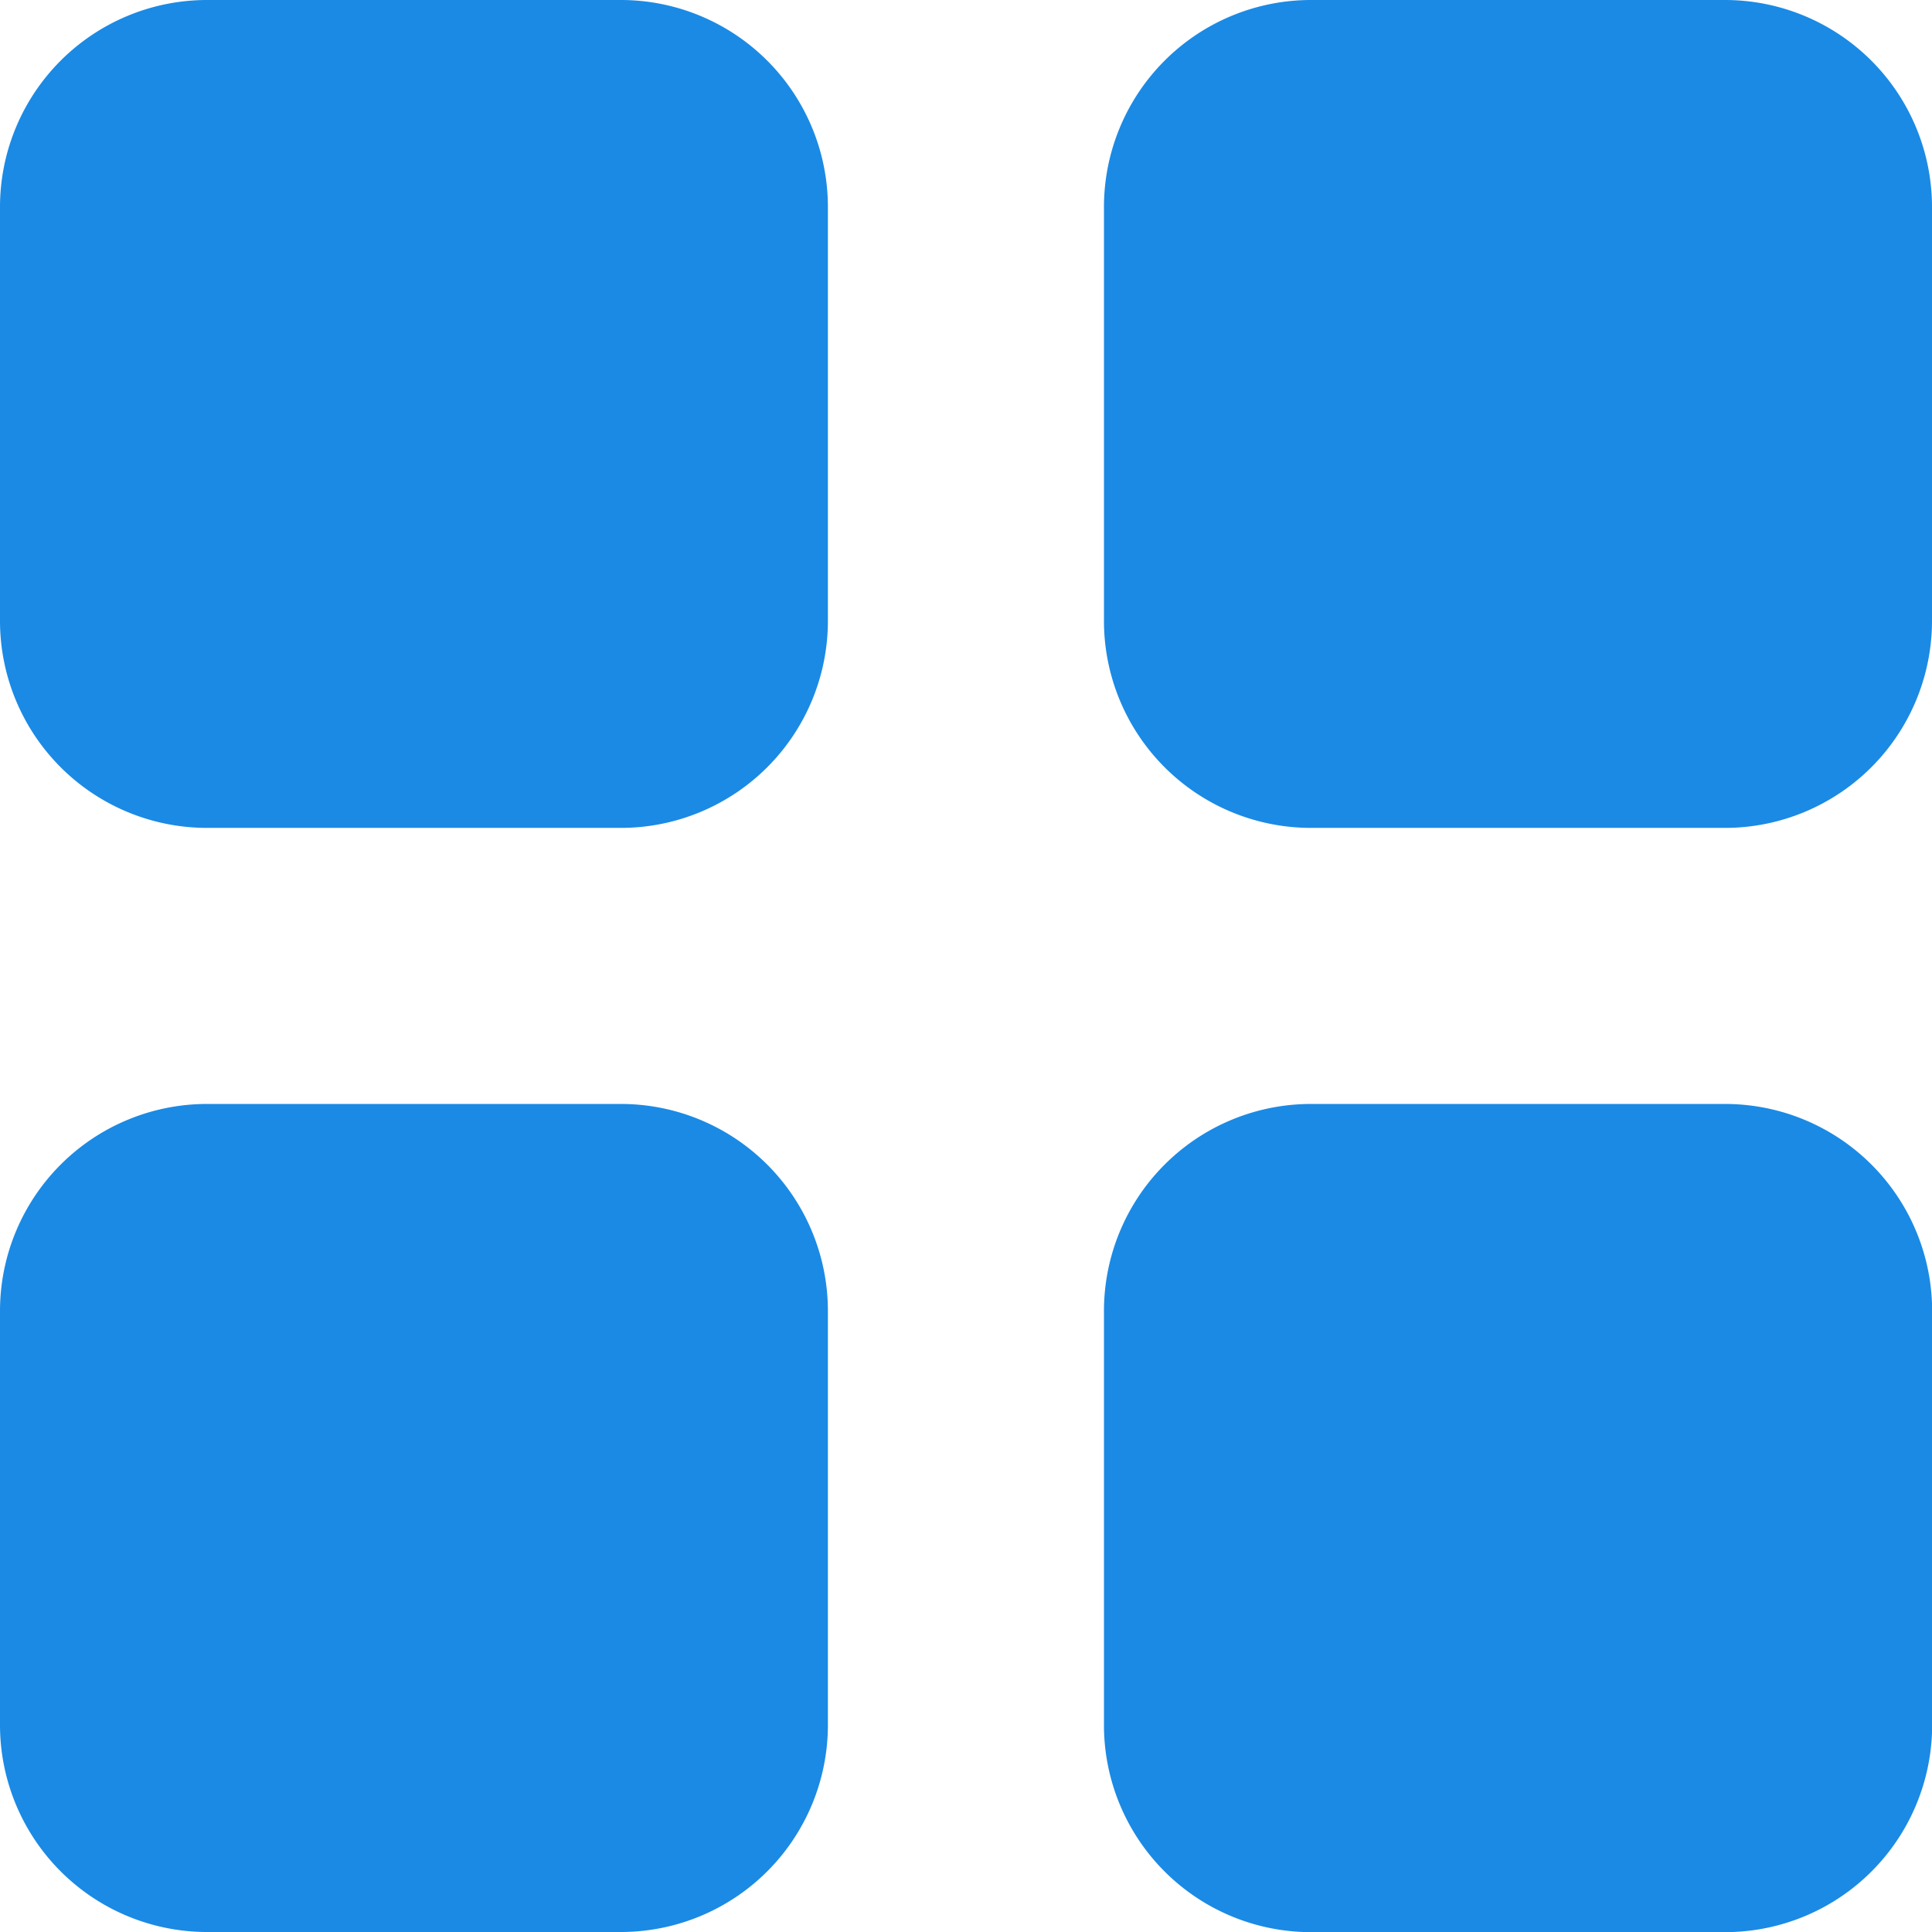 <svg xmlns="http://www.w3.org/2000/svg" width="13.5" height="13.5" viewBox="0 0 13.5 13.5"><g transform="translate(-0.875 -0.875)"><path d="M.875,2.322A1.447,1.447,0,0,1,2.322.875H5.214A1.447,1.447,0,0,1,6.66,2.322V5.214A1.447,1.447,0,0,1,5.214,6.66H2.322A1.447,1.447,0,0,1,.875,5.214V2.322Zm7.714,0A1.447,1.447,0,0,1,10.036.875h2.893a1.447,1.447,0,0,1,1.446,1.447V5.214A1.447,1.447,0,0,1,12.928,6.66H10.036A1.447,1.447,0,0,1,8.589,5.214V2.322ZM.875,10.036A1.447,1.447,0,0,1,2.322,8.589H5.214A1.447,1.447,0,0,1,6.66,10.036v2.893a1.447,1.447,0,0,1-1.446,1.446H2.322A1.447,1.447,0,0,1,.875,12.928Zm7.714,0a1.447,1.447,0,0,1,1.447-1.447h2.893a1.447,1.447,0,0,1,1.447,1.447v2.893a1.447,1.447,0,0,1-1.447,1.447H10.036a1.447,1.447,0,0,1-1.447-1.447Z" transform="translate(0 0)" fill="#1a8ae5" fill-rule="evenodd"/></g></svg>